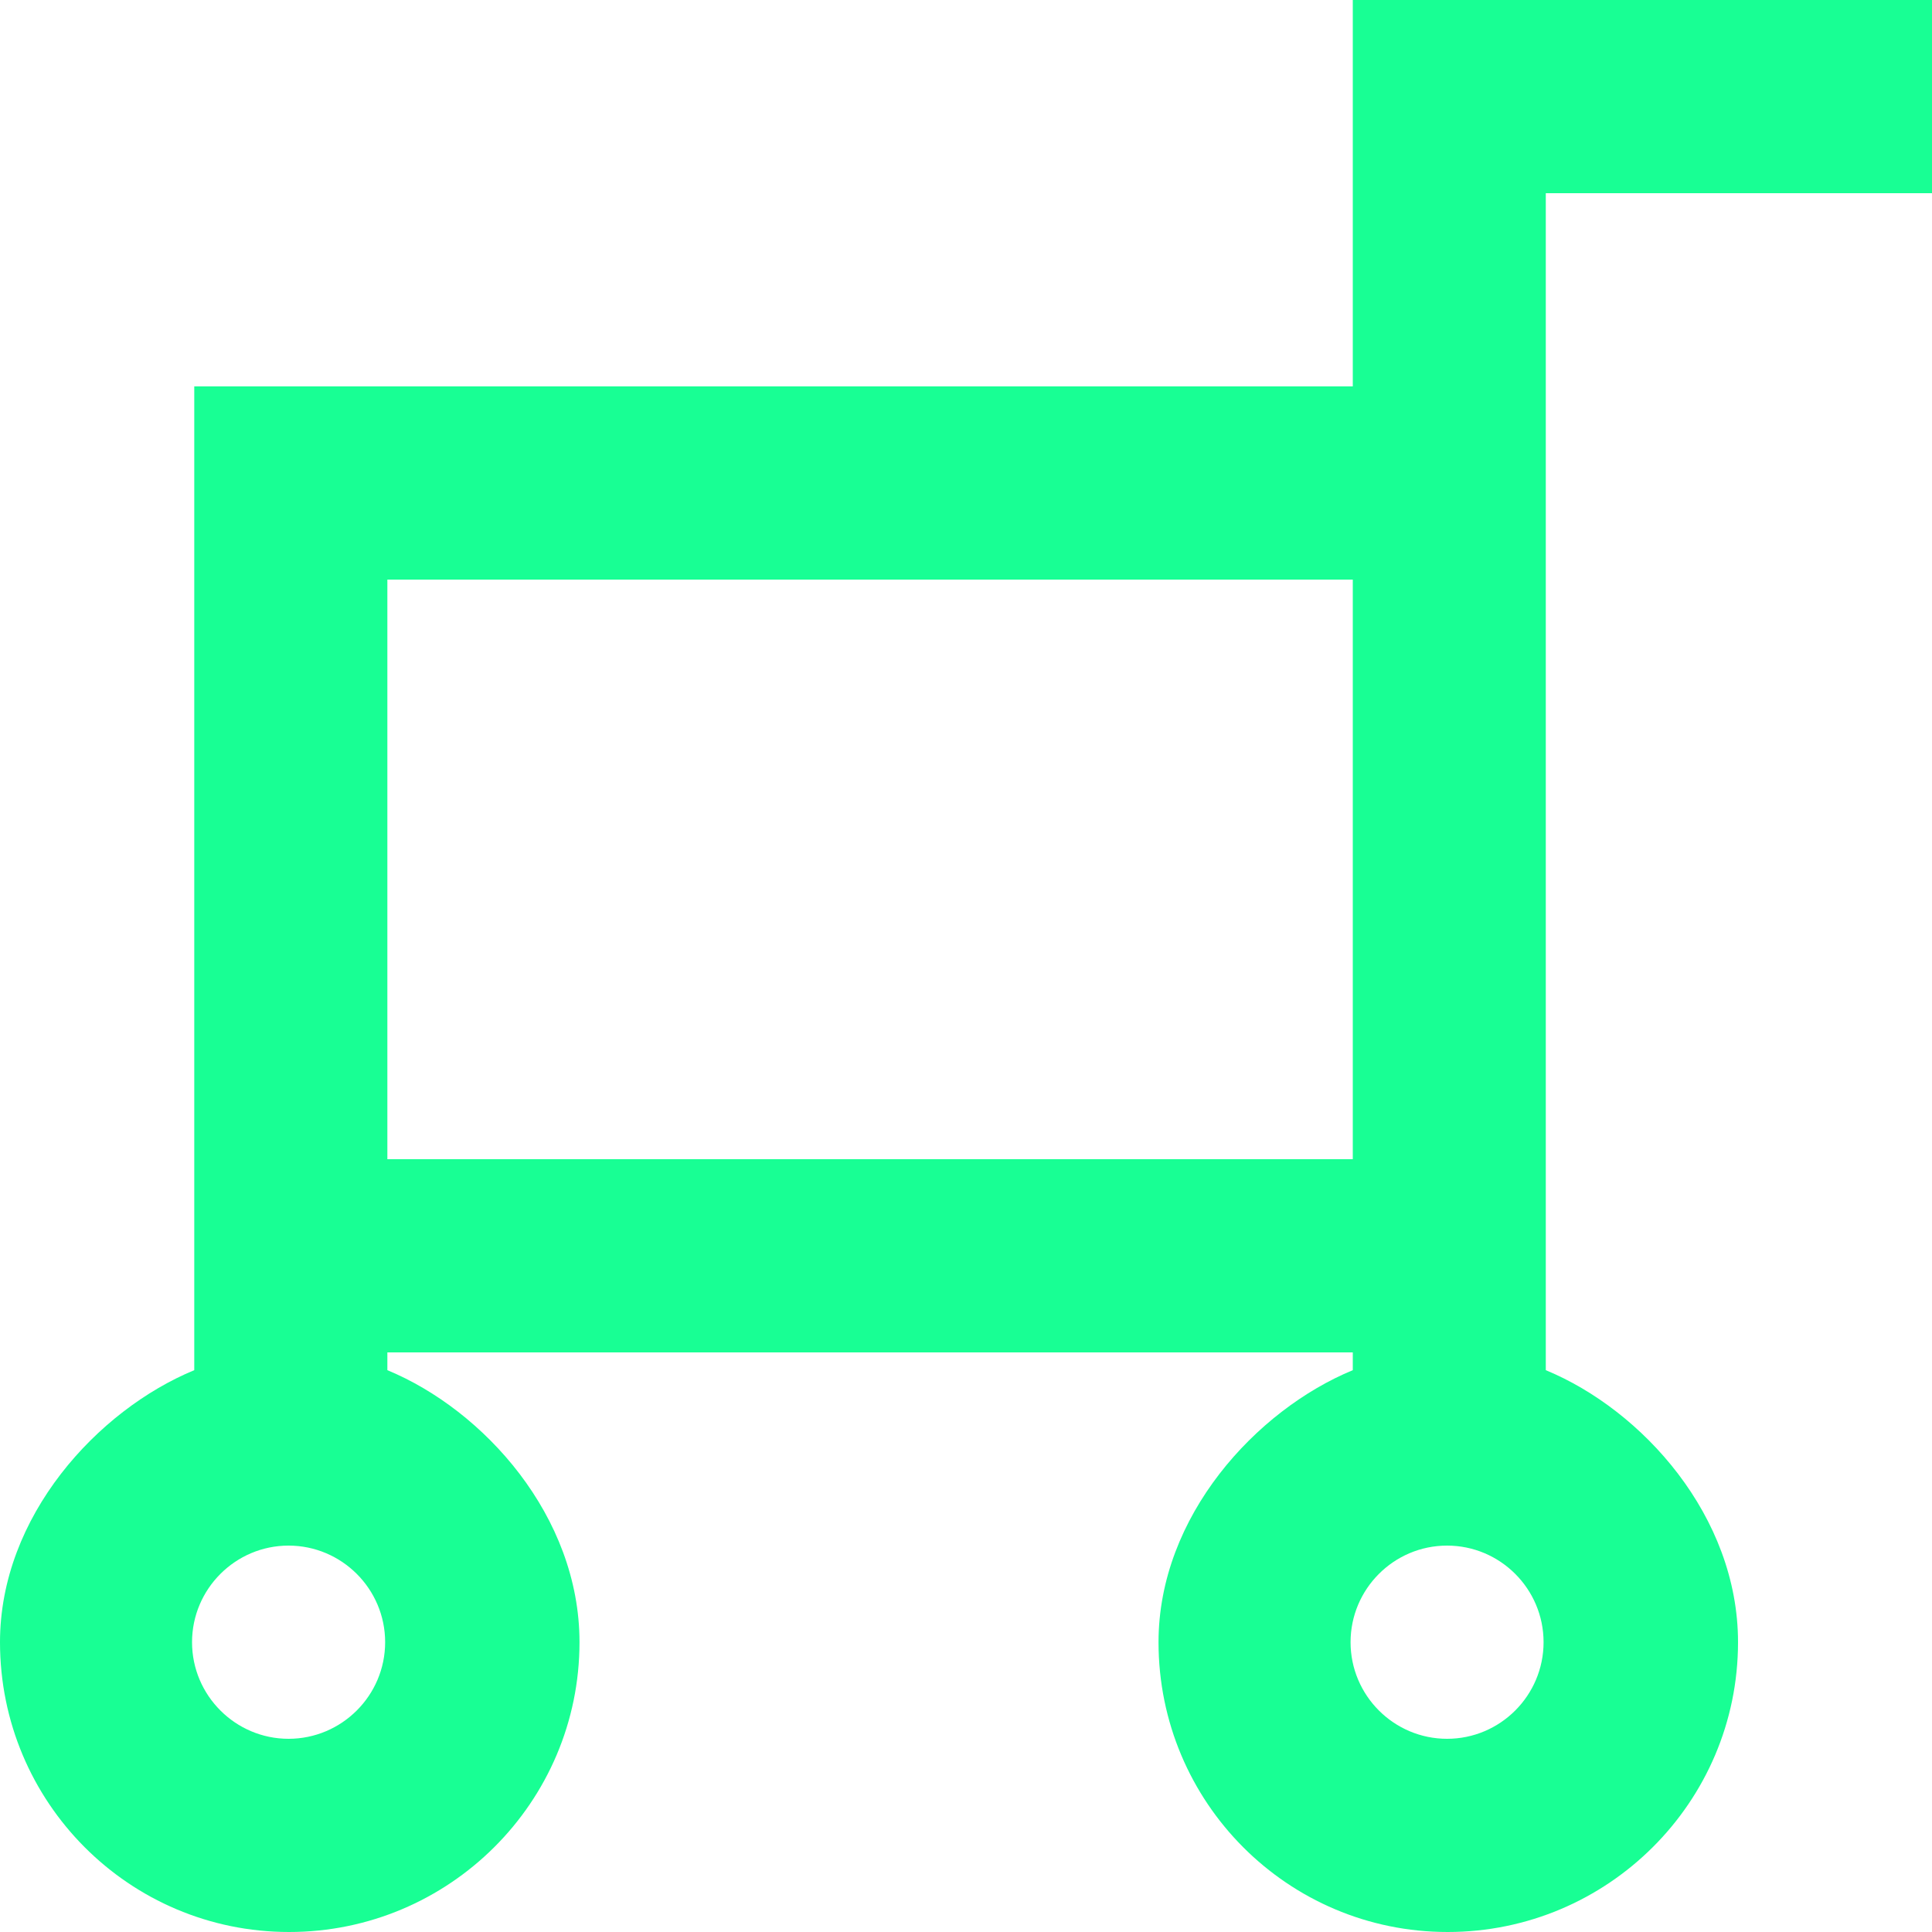 <?xml version="1.0" encoding="UTF-8" standalone="no"?>
<svg width="20px" height="20px" viewBox="0 0 20 20" version="1.1" xmlns="http://www.w3.org/2000/svg" xmlns:xlink="http://www.w3.org/1999/xlink">
    <!-- Generator: Sketch 3.8.1 (29687) - http://www.bohemiancoding.com/sketch -->
    <title>cart [#1167]</title>
    <desc>Created with Sketch.</desc>
    <defs></defs>
    <g id="Page-1" stroke="none" stroke-width="1" fill="none" fill-rule="evenodd">
        <g id="Dribbble-Dark-Preview" transform="translate(-140, -2999)" fill="#18FF94">
            <g id="icons" transform="translate(56, 160)">
                <path d="M98.98,2857 C98.429,2857 97.981,2856.551 97.981,2856 C97.981,2855.449 98.429,2855 98.98,2855 C99.531,2855 99.979,2855.449 99.979,2856 C99.979,2856.551 99.531,2857 98.98,2857 L98.98,2857 Z M88.01,2851 L98.004,2851 L98.004,2845 L88.01,2845 L88.01,2851 Z M86.987,2857 C86.437,2857 85.988,2856.551 85.988,2856 C85.988,2855.449 86.437,2855 86.987,2855 C87.538,2855 87.987,2855.449 87.987,2856 C87.987,2856.551 87.538,2857 86.987,2857 L86.987,2857 Z M100.002,2841 L104,2841 L104,2839 L98.004,2839 L98.004,2843 L86.011,2843 L86.011,2853.184 C85.011,2853.597 84,2854.696 84,2856 C84,2857.657 85.337,2859 86.993,2859 C88.649,2859 89.999,2857.657 89.999,2856 C89.999,2854.696 89.009,2853.597 88.01,2853.184 L88.01,2853 L98.004,2853 L98.004,2853.184 C97.004,2853.597 95.993,2854.696 95.993,2856 C95.993,2857.657 97.33,2859 98.986,2859 C100.642,2859 101.992,2857.657 101.992,2856 C101.992,2854.696 101.002,2853.597 100.002,2853.184 L100.002,2841 Z" id="cart-[#1167]"></path>
            </g>
        </g>
    </g>
</svg>